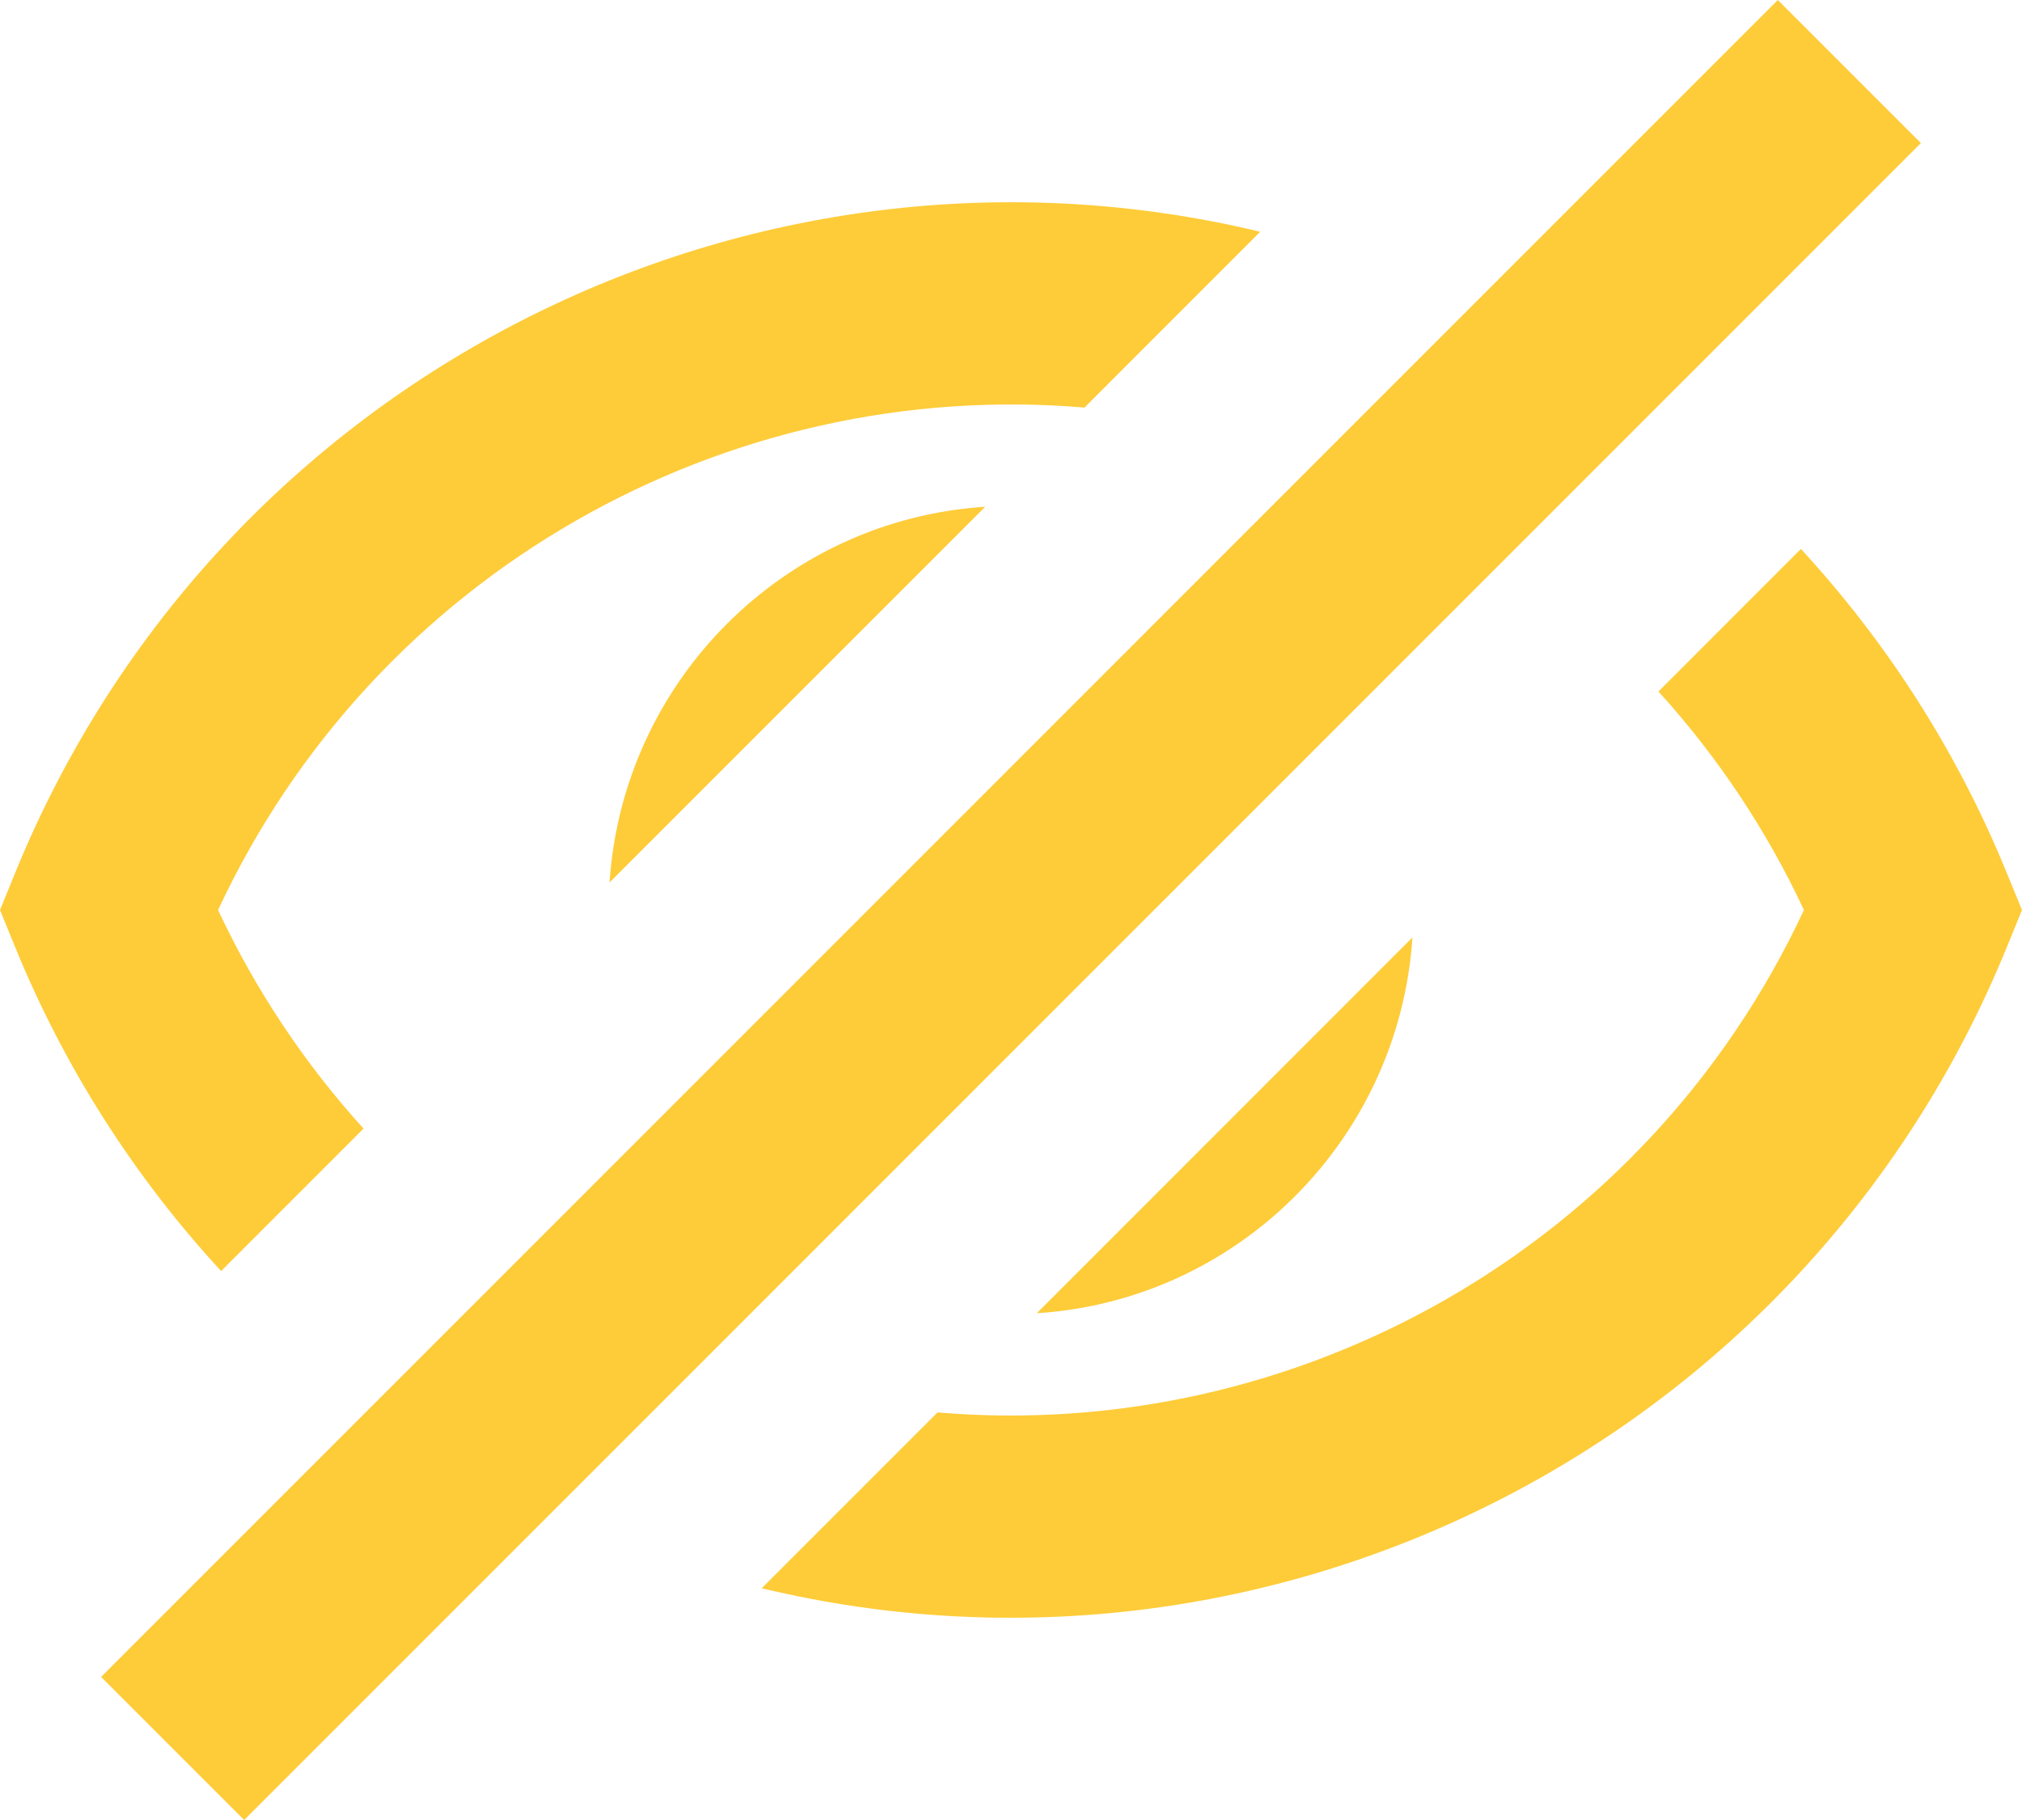 <svg width="20" height="18" viewBox="0 0 20 18" fill="none" xmlns="http://www.w3.org/2000/svg">
<path fill-rule="evenodd" clip-rule="evenodd" d="M19 1.415L2.415 18L1 16.585L17.585 0L19 1.415Z" fill="#FECC39"/>
<path d="M7.534 15.708C12.562 16.915 17.831 14.295 19.844 9.382L20 9L19.843 8.618C19.357 7.431 18.666 6.354 17.813 5.429L16.404 6.839C16.985 7.478 17.472 8.206 17.843 9C16.286 12.341 12.819 14.27 9.273 13.969L7.534 15.708Z" fill="#FECC39"/>
<path d="M13.971 9.271C13.838 11.271 12.241 12.862 10.255 12.988L13.971 9.271Z" fill="#FECC39"/>
<path d="M6.029 8.728L9.745 5.012C7.759 5.139 6.162 6.729 6.029 8.728Z" fill="#FECC39"/>
<path d="M10.727 4.031C7.181 3.73 3.714 5.659 2.157 9C2.528 9.794 3.015 10.522 3.596 11.162L2.187 12.571C1.334 11.646 0.643 10.569 0.156 9.382L0 9L0.156 8.618C2.169 3.705 7.438 1.085 12.465 2.292L10.727 4.031Z" fill="#FECC39"/>
</svg>
